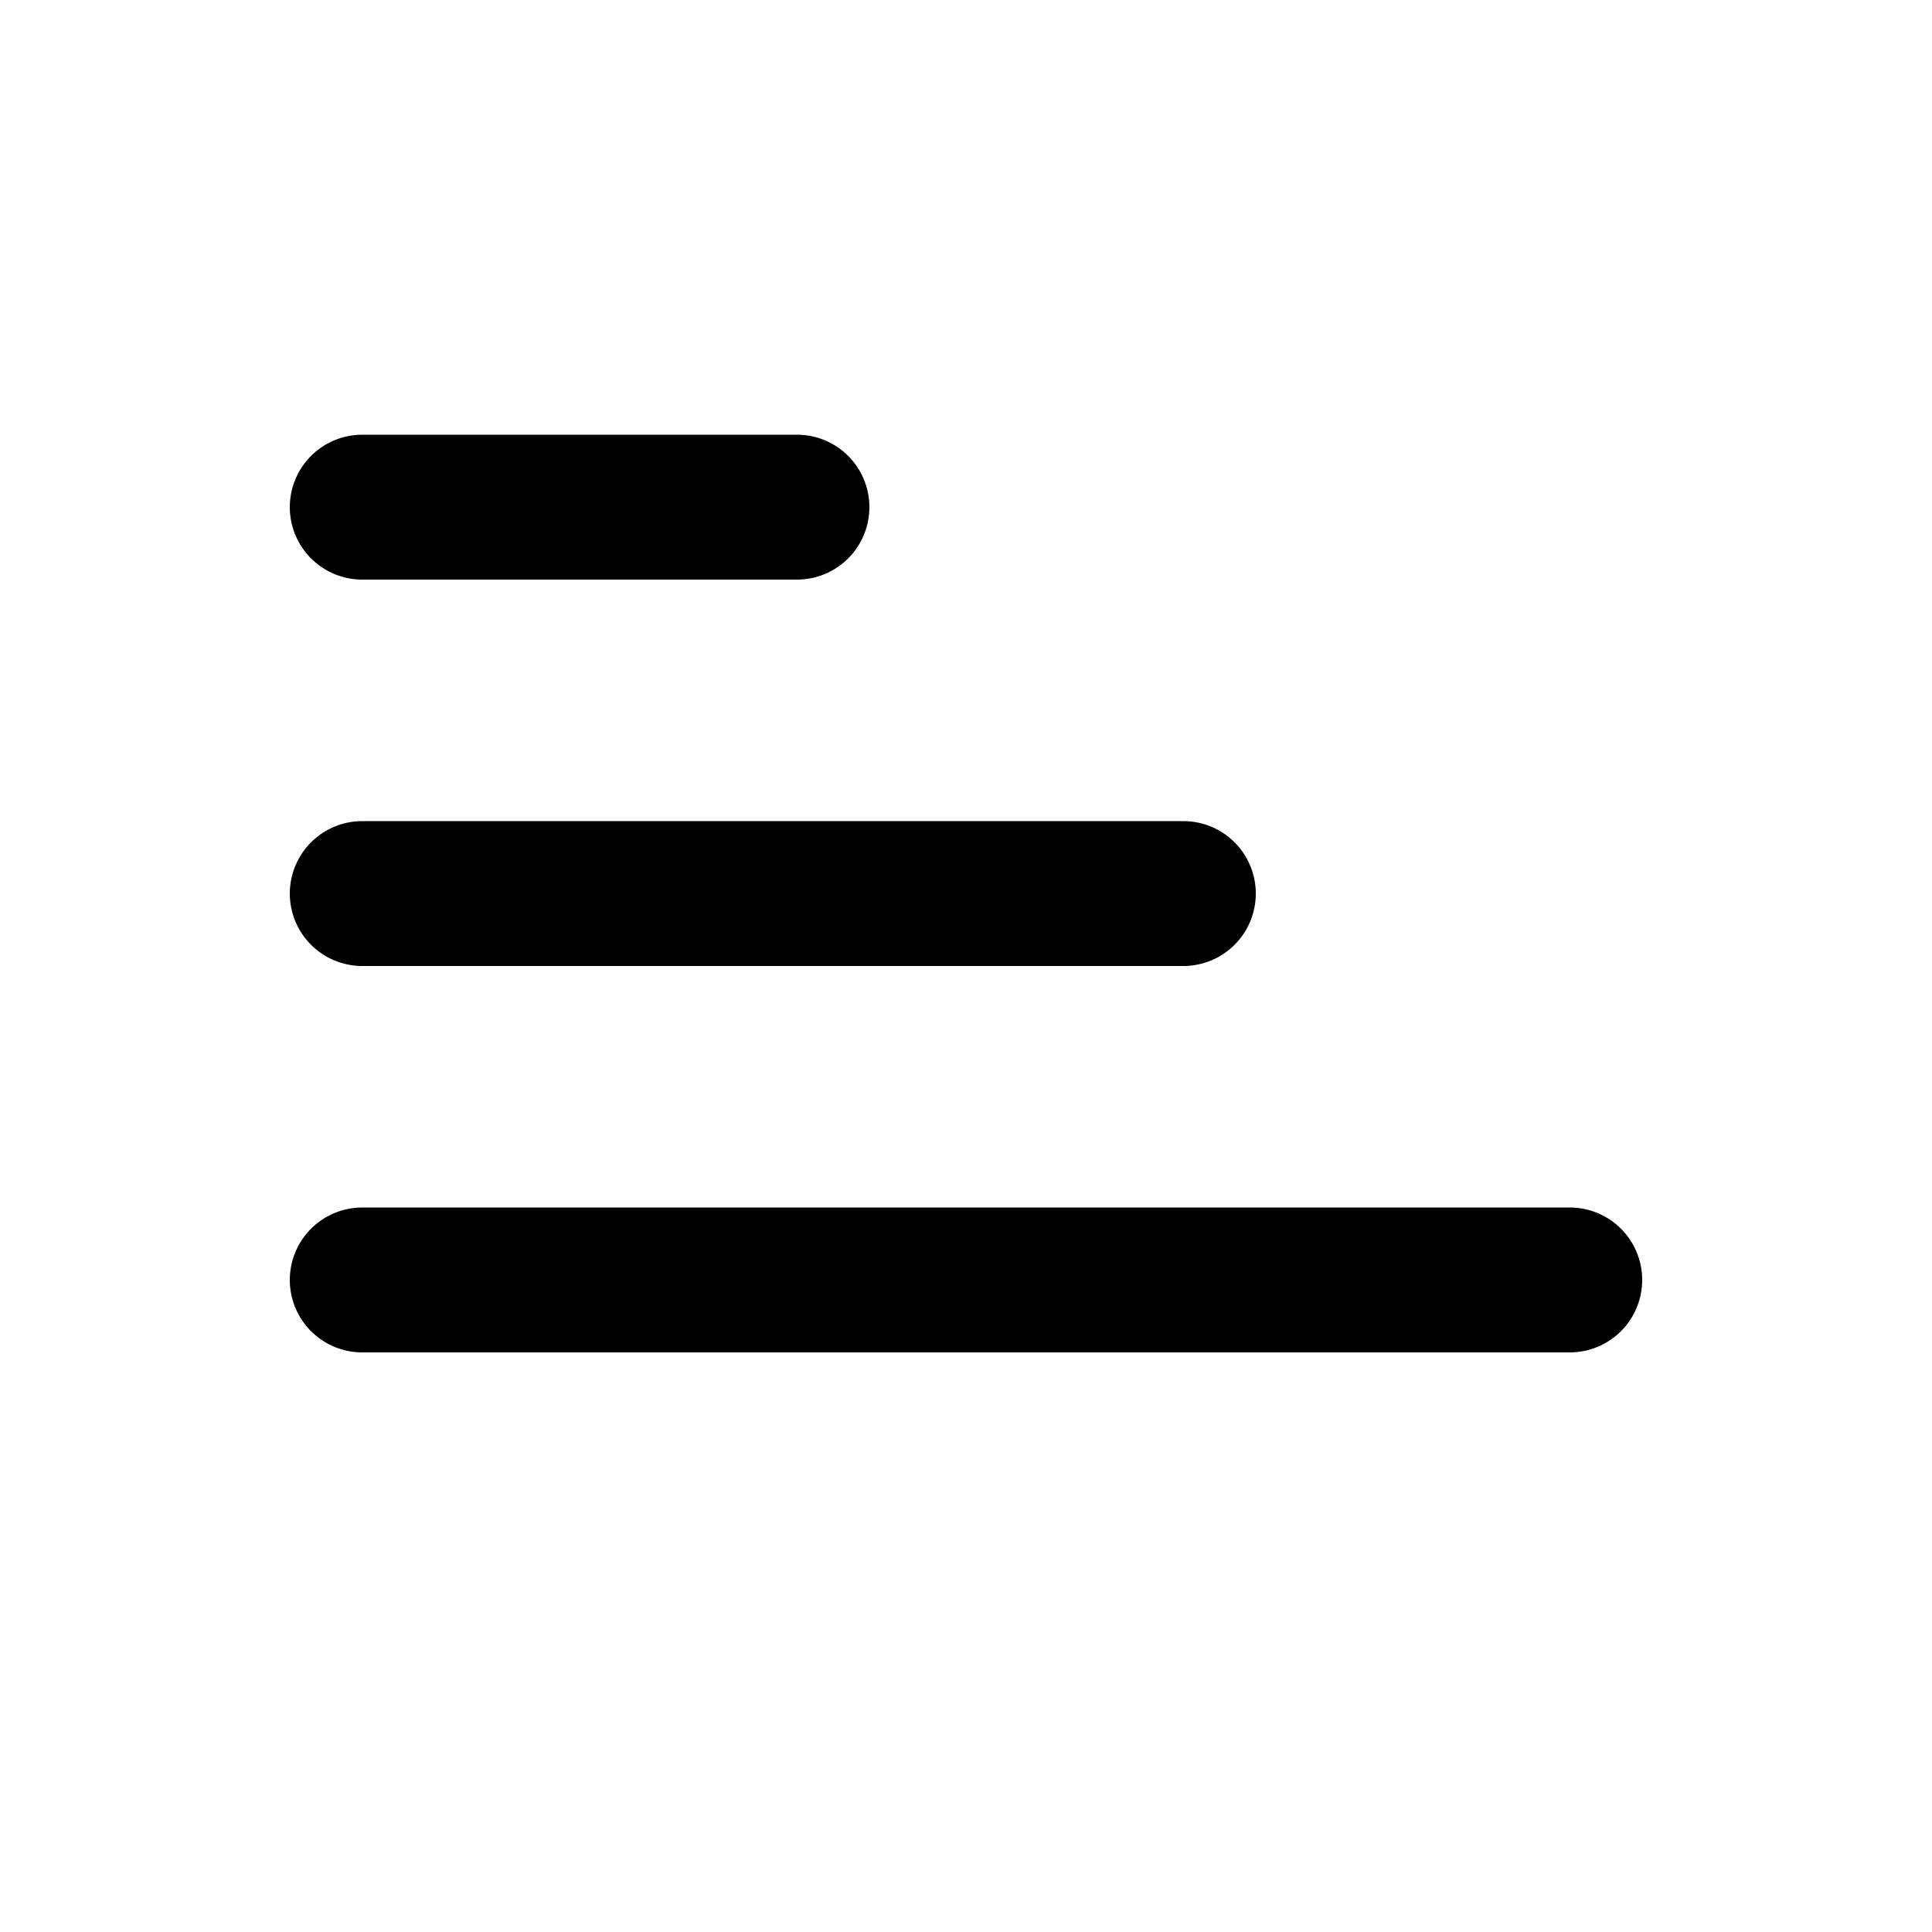 <svg width="40" height="40" viewBox="0 0 40 40" fill="none" xmlns="http://www.w3.org/2000/svg">
<line x1="7.5" y1="26.5" x2="32.5" y2="26.5" stroke="black" stroke-width="3" stroke-linecap="round"/>
<line x1="7.5" y1="18.5" x2="24.5" y2="18.5" stroke="black" stroke-width="3" stroke-linecap="round"/>
<line x1="7.5" y1="10.5" x2="16.5" y2="10.5" stroke="black" stroke-width="3" stroke-linecap="round"/>
</svg>
